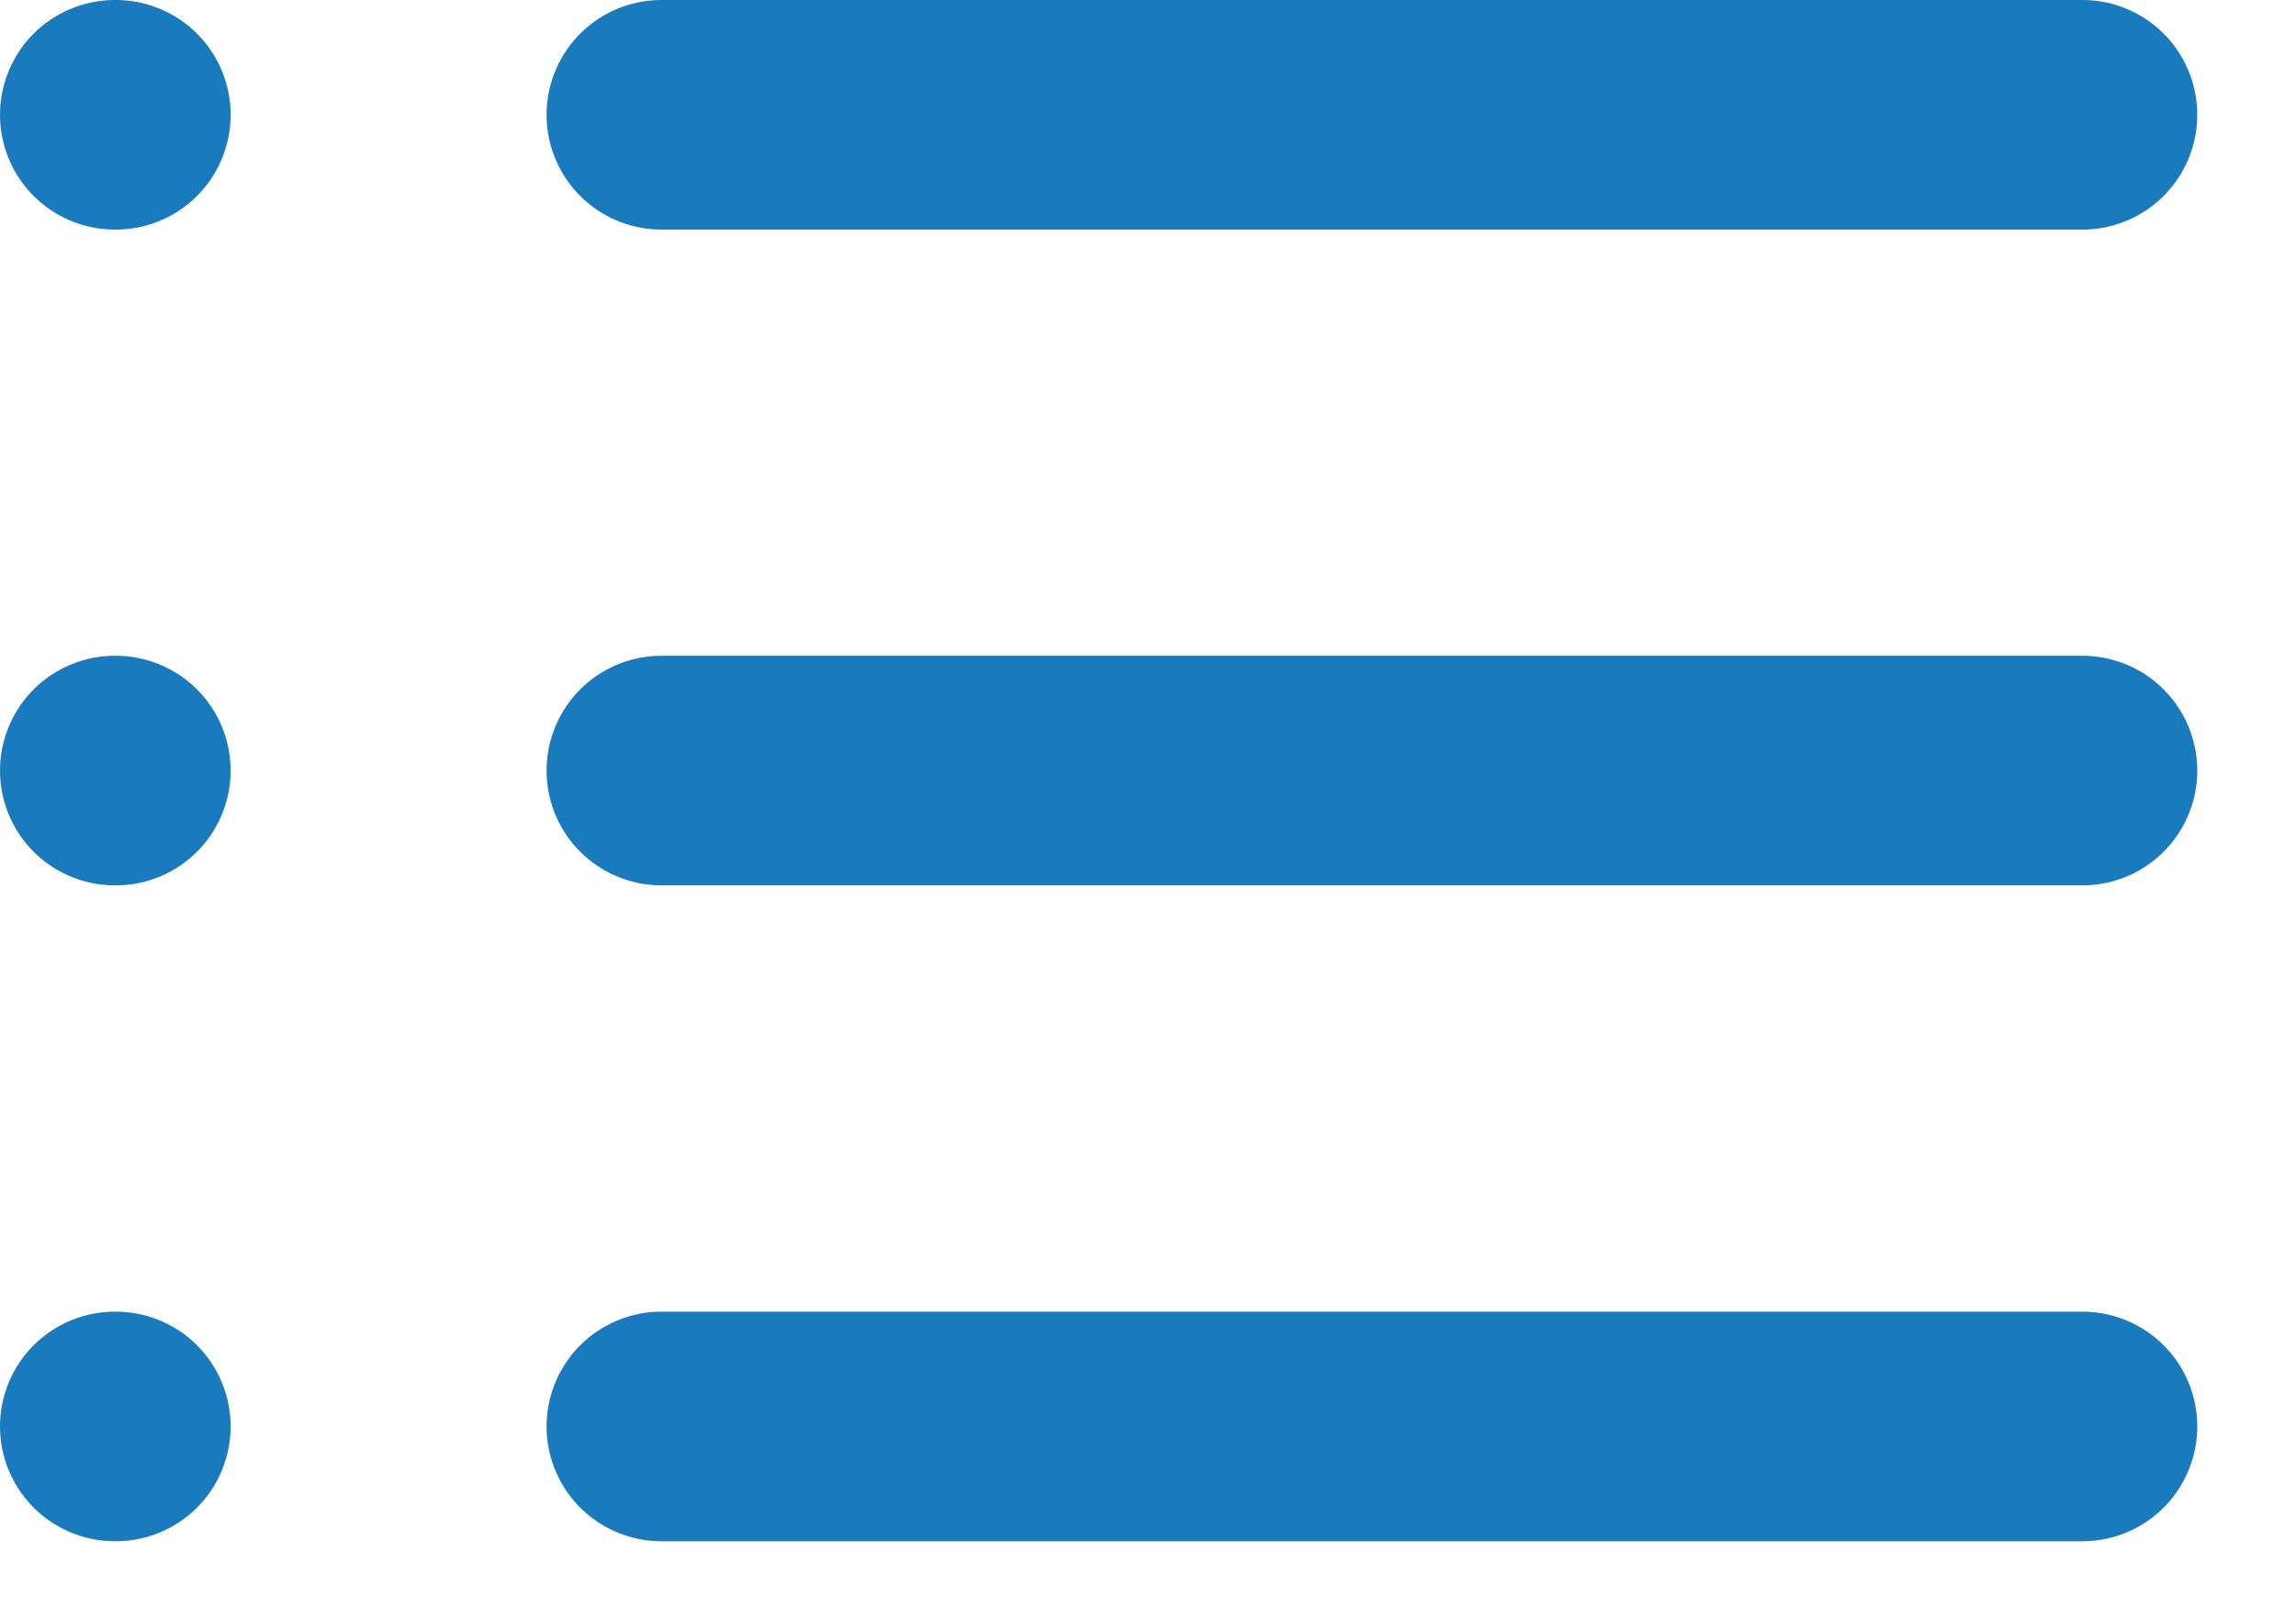 <svg width="20" height="14" viewBox="0 0 20 14" fill="none" xmlns="http://www.w3.org/2000/svg">
<path d="M5.761 1H18.14" stroke="#197BBD" stroke-width="2" stroke-linecap="round" stroke-linejoin="round"/>
<path d="M5.761 6.713H18.14" stroke="#197BBD" stroke-width="2" stroke-linecap="round" stroke-linejoin="round"/>
<path d="M5.761 12.427H18.14" stroke="#197BBD" stroke-width="2" stroke-linecap="round" stroke-linejoin="round"/>
<path d="M1 1H1.009" stroke="#197BBD" stroke-width="2" stroke-linecap="round" stroke-linejoin="round"/>
<path d="M1 6.713H1.009" stroke="#197BBD" stroke-width="2" stroke-linecap="round" stroke-linejoin="round"/>
<path d="M1 12.427H1.009" stroke="#197BBD" stroke-width="2" stroke-linecap="round" stroke-linejoin="round"/>
</svg>
